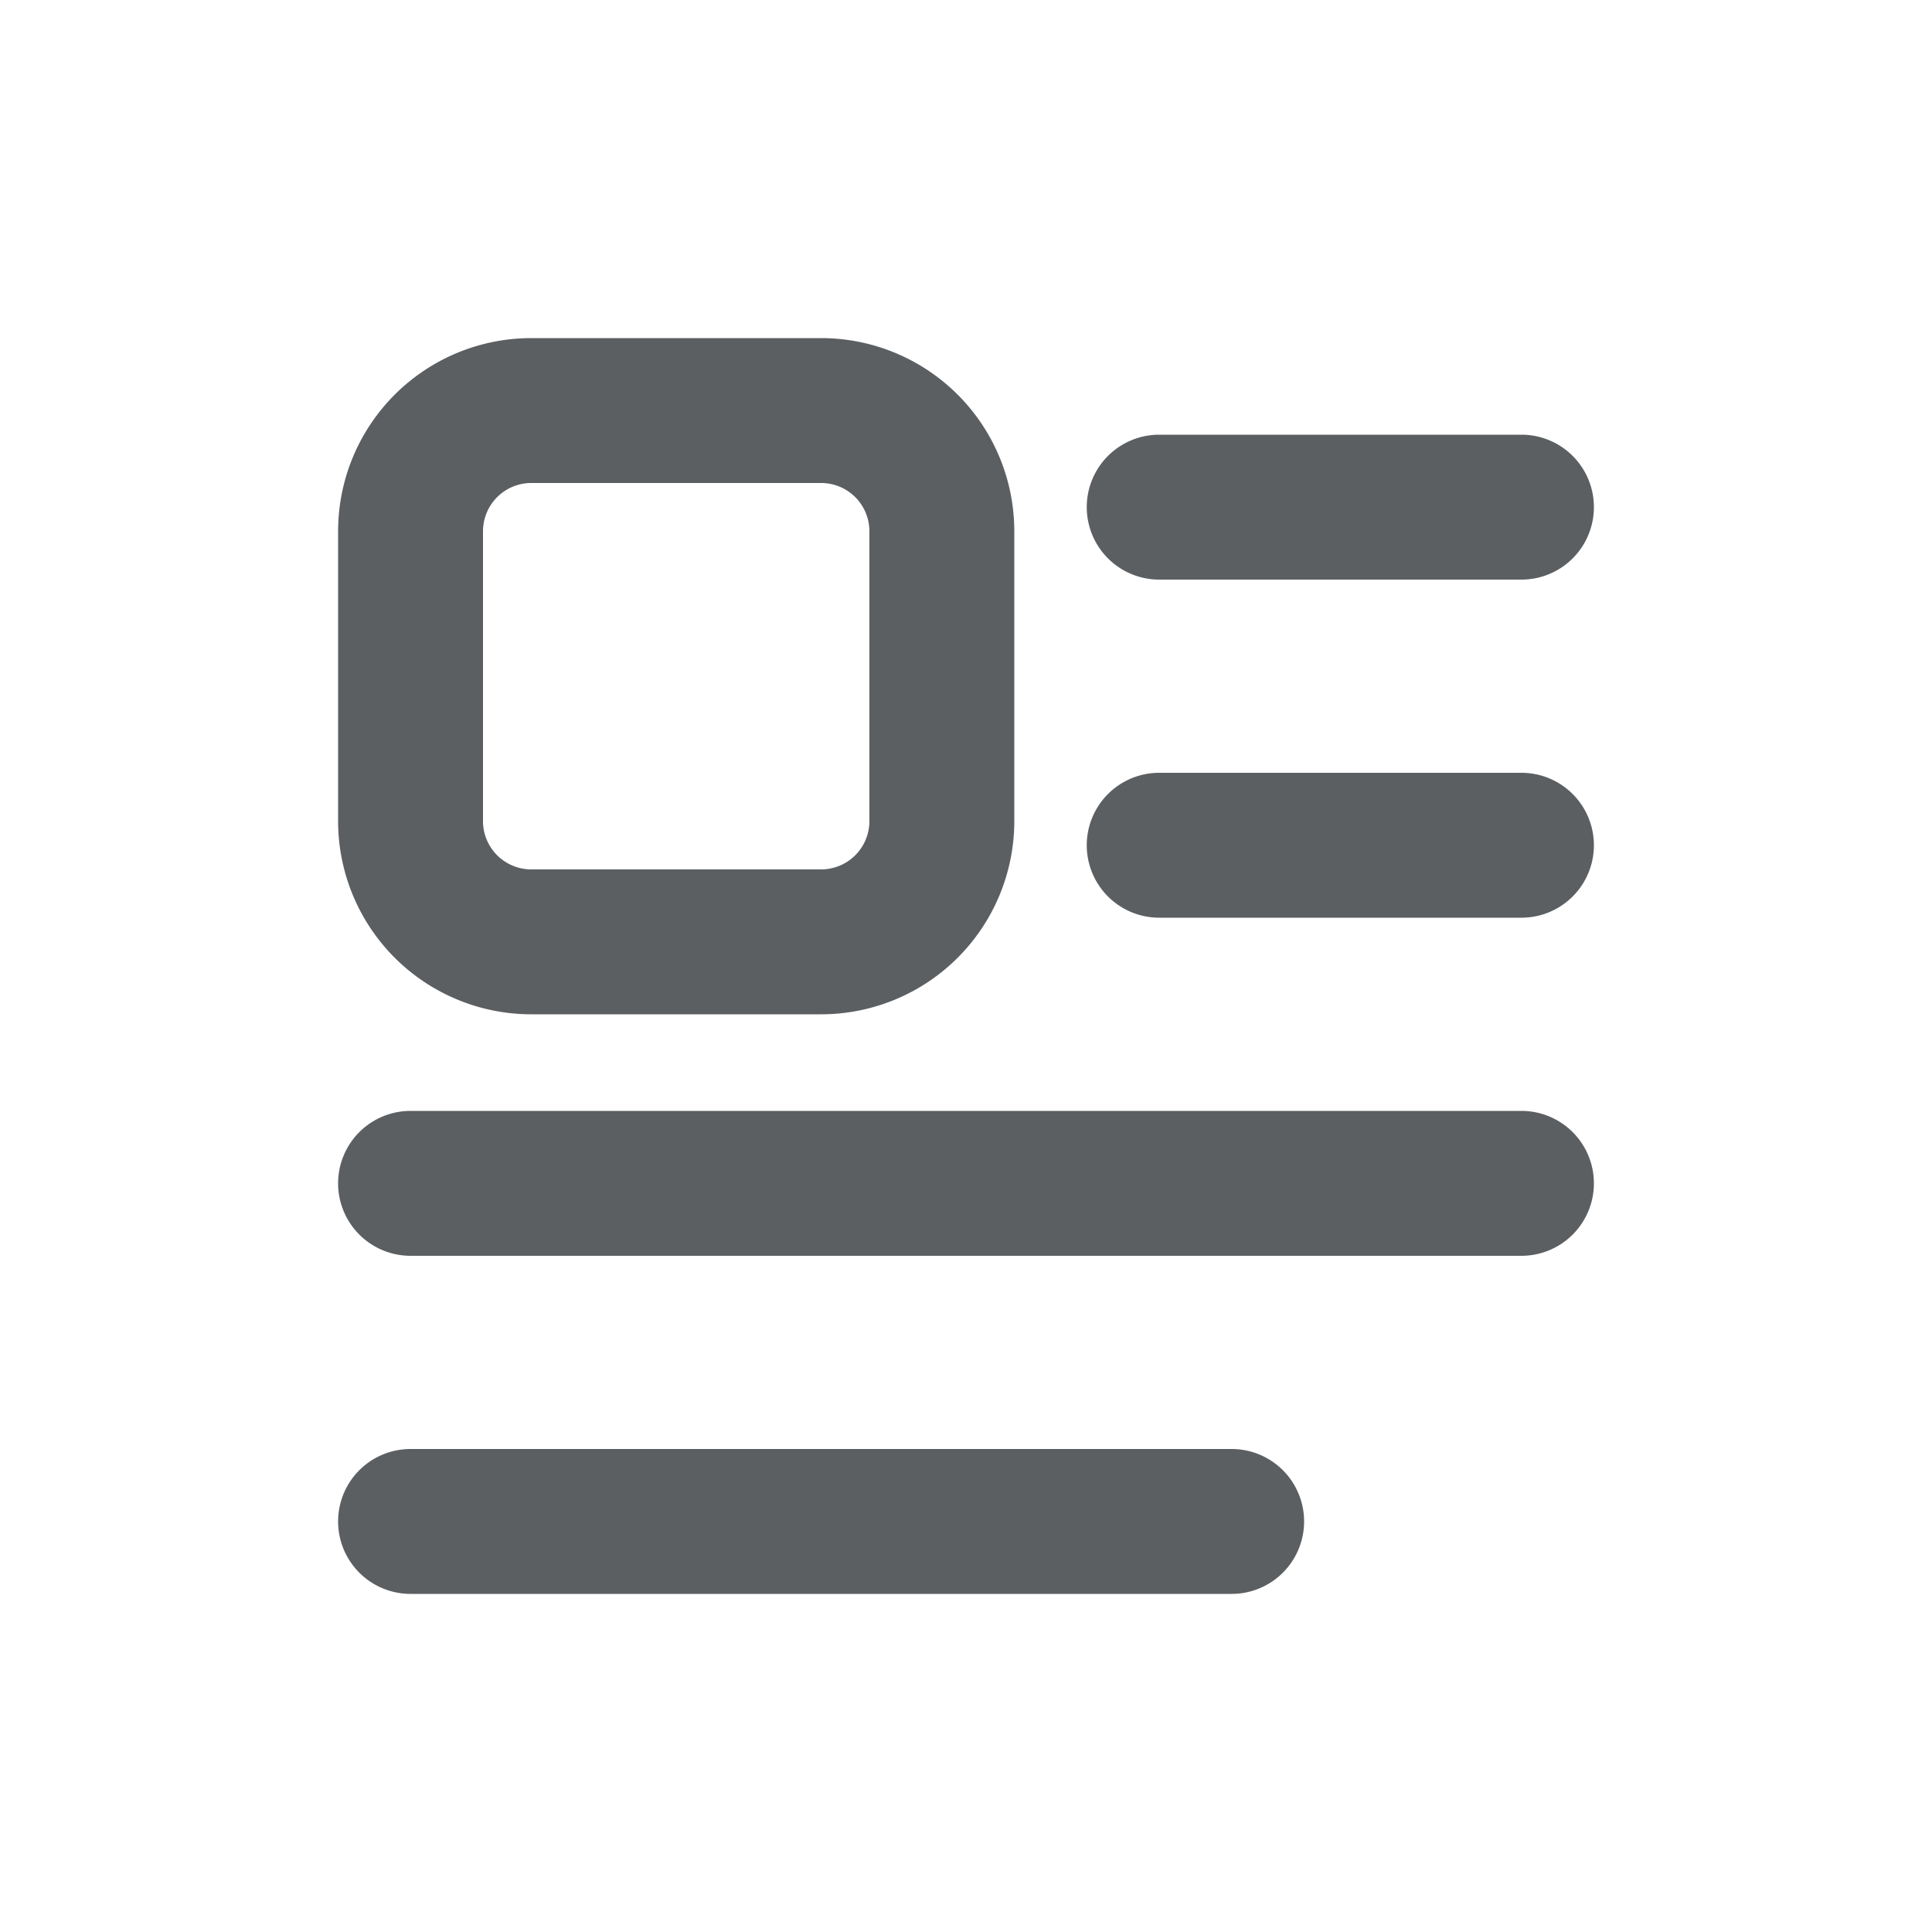 <svg viewBox="0 0 20 20" xmlns="http://www.w3.org/2000/svg"><path fill-rule="evenodd" d="M5.5 3.5a2 2 0 0 0-2 2v3a2 2 0 0 0 2 2h3a2 2 0 0 0 2-2v-3a2 2 0 0 0-2-2h-3Zm3 1.5h-3a.5.5 0 0 0-.5.5v3a.5.5 0 0 0 .5.5h3a.5.5 0 0 0 .5-.5v-3a.5.5 0 0 0-.5-.5Z" fill="#5C5F62"/><path d="M3.5 15.75a.75.75 0 0 1 .75-.75h8.5a.75.75 0 0 1 0 1.5h-8.5a.75.75 0 0 1-.75-.75Z" fill="#5C5F62"/><path d="M4.25 11.5a.75.75 0 0 0 0 1.5h11.5a.75.75 0 0 0 0-1.5h-11.5Z" fill="#5C5F62"/><path d="M11.25 8.75a.75.75 0 0 1 .75-.75h3.75a.75.75 0 0 1 0 1.5h-3.75a.75.75 0 0 1-.75-.75Z" fill="#5C5F62"/><path d="M12 4.5a.75.75 0 0 0 0 1.5h3.75a.75.75 0 0 0 0-1.5h-3.75Z" fill="#5C5F62"/></svg>